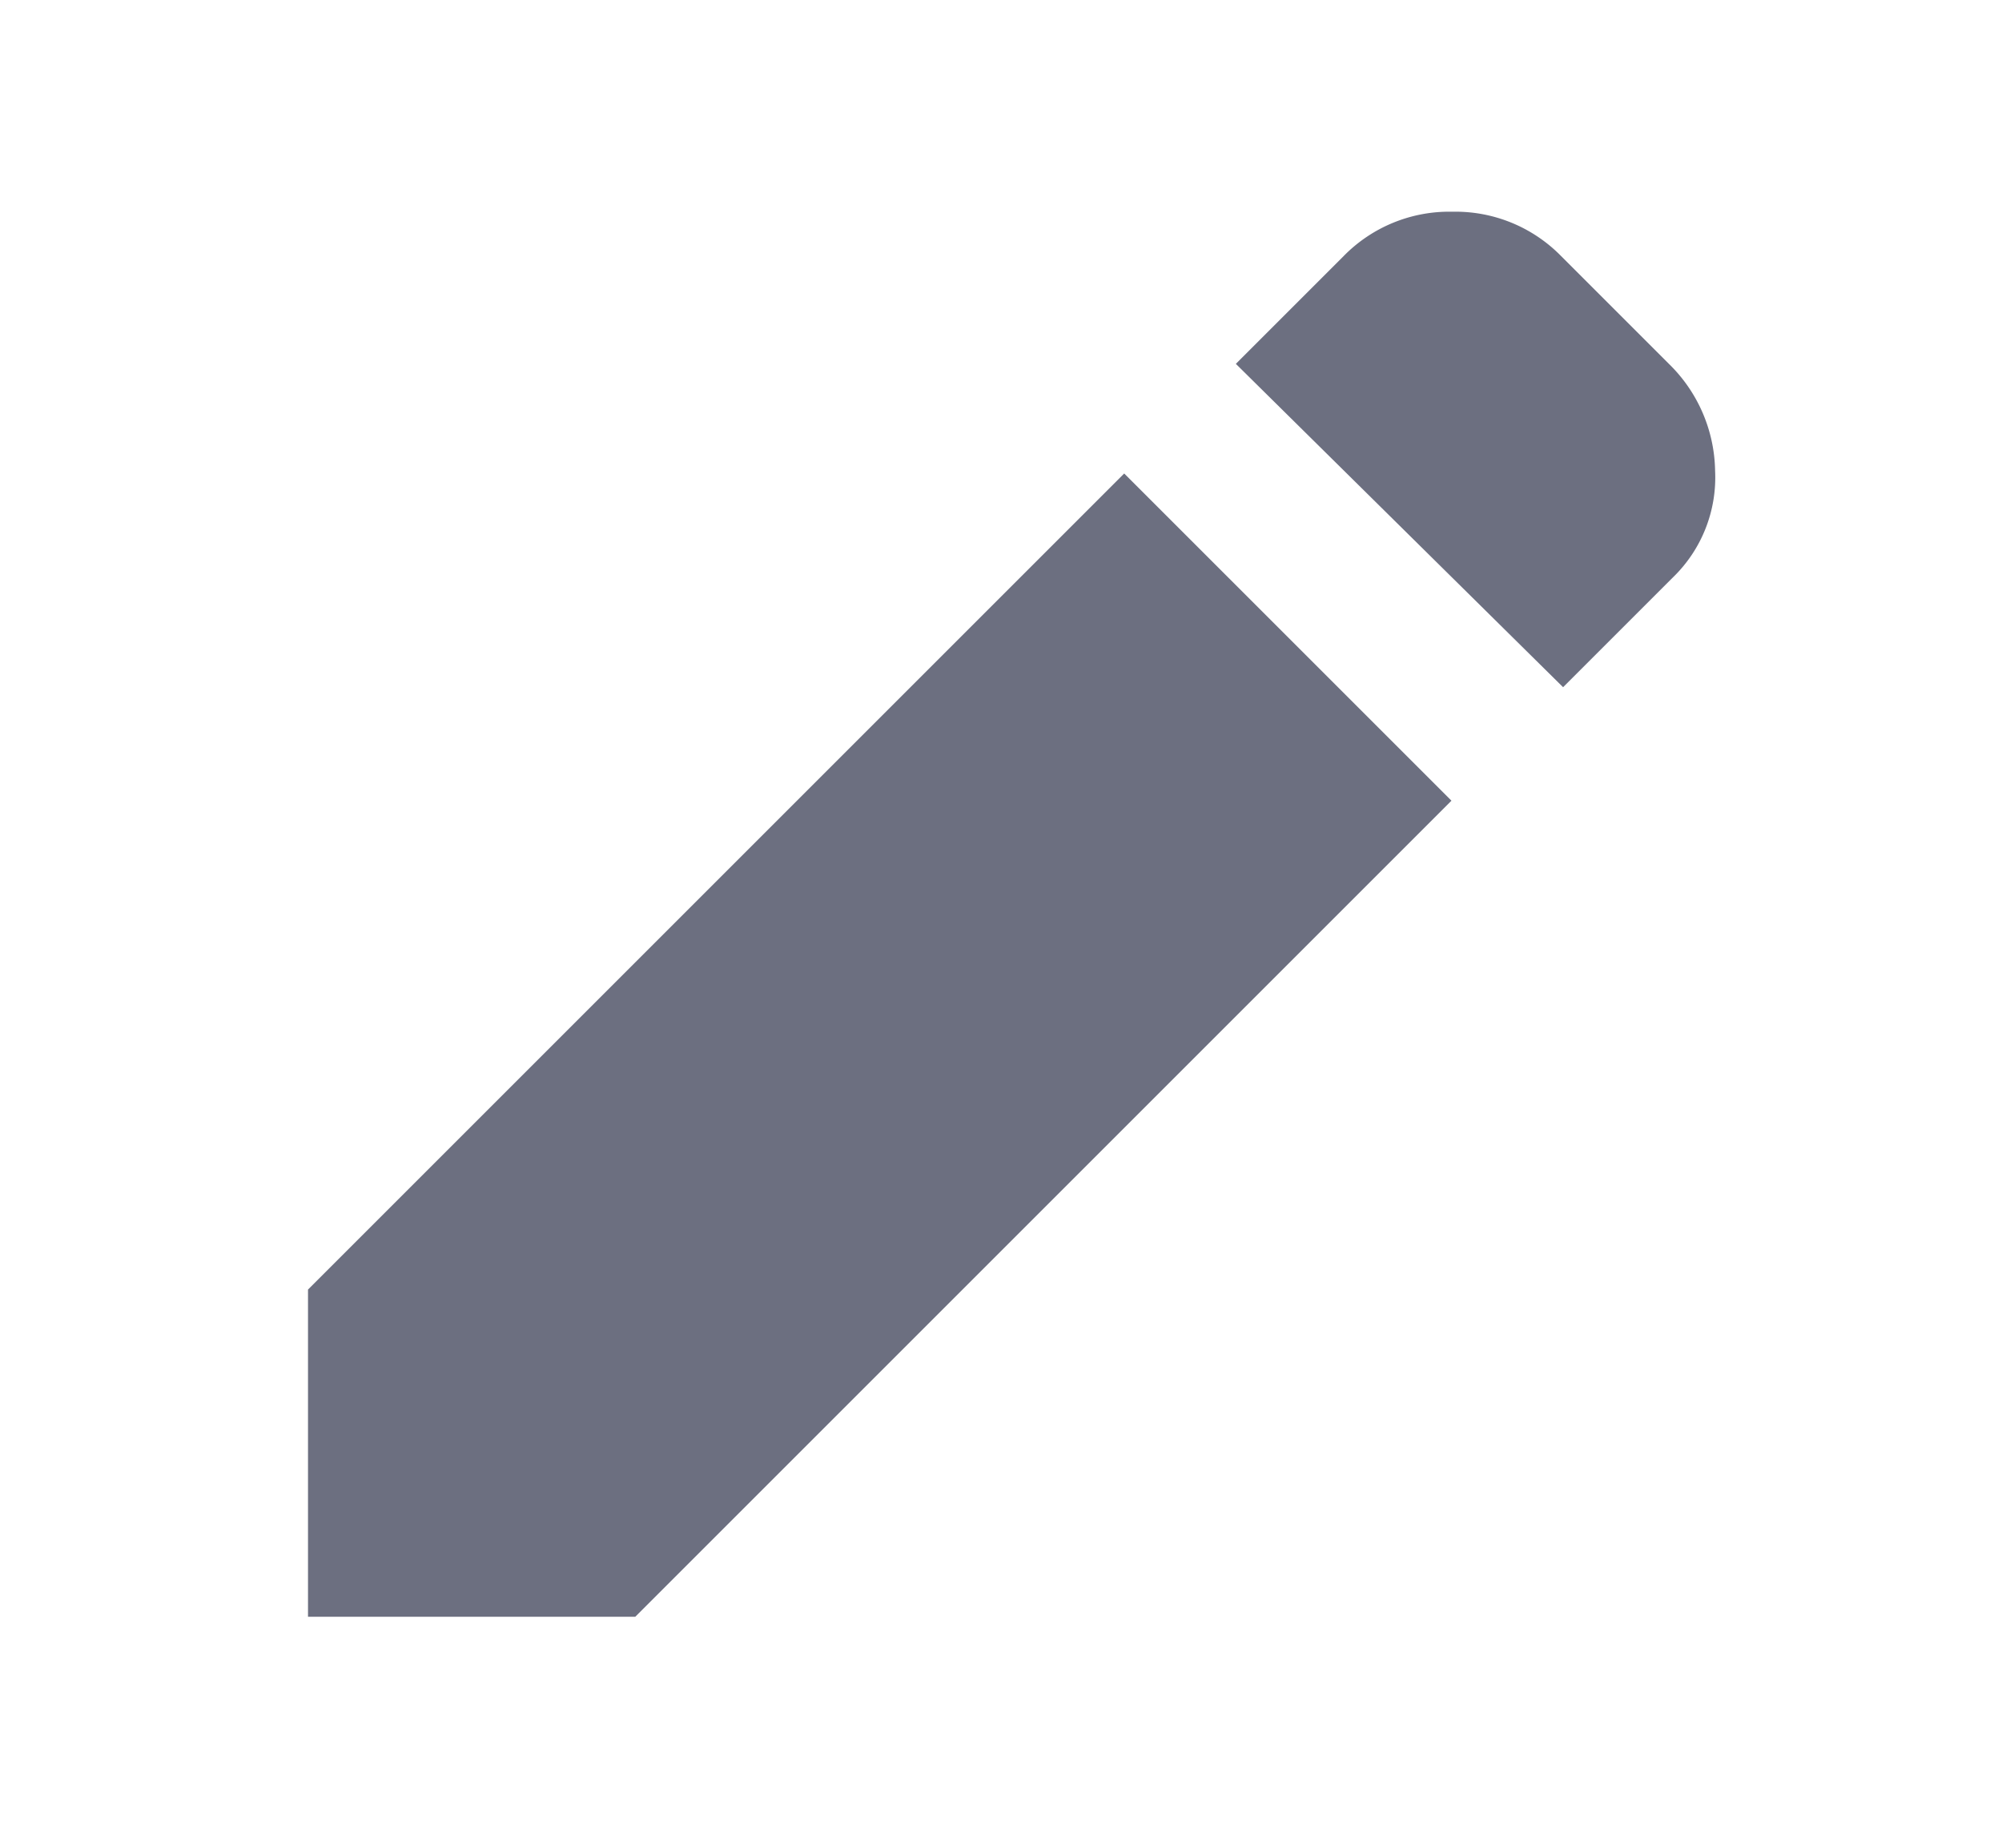 <svg xmlns="http://www.w3.org/2000/svg" width="13" height="12" fill="none" viewBox="0 0 13 12">
  <path fill="#6C6F80" d="m10.15 4.463-2.125-2.1.7-.7a.96.96 0 0 1 .707-.288.96.96 0 0 1 .705.288l.7.7a.991.991 0 0 1 .3.694.903.903 0 0 1-.274.693l-.713.713Zm-.725.737-5.3 5.3H2V8.375l5.3-5.3L9.425 5.2Z"/>
</svg>
